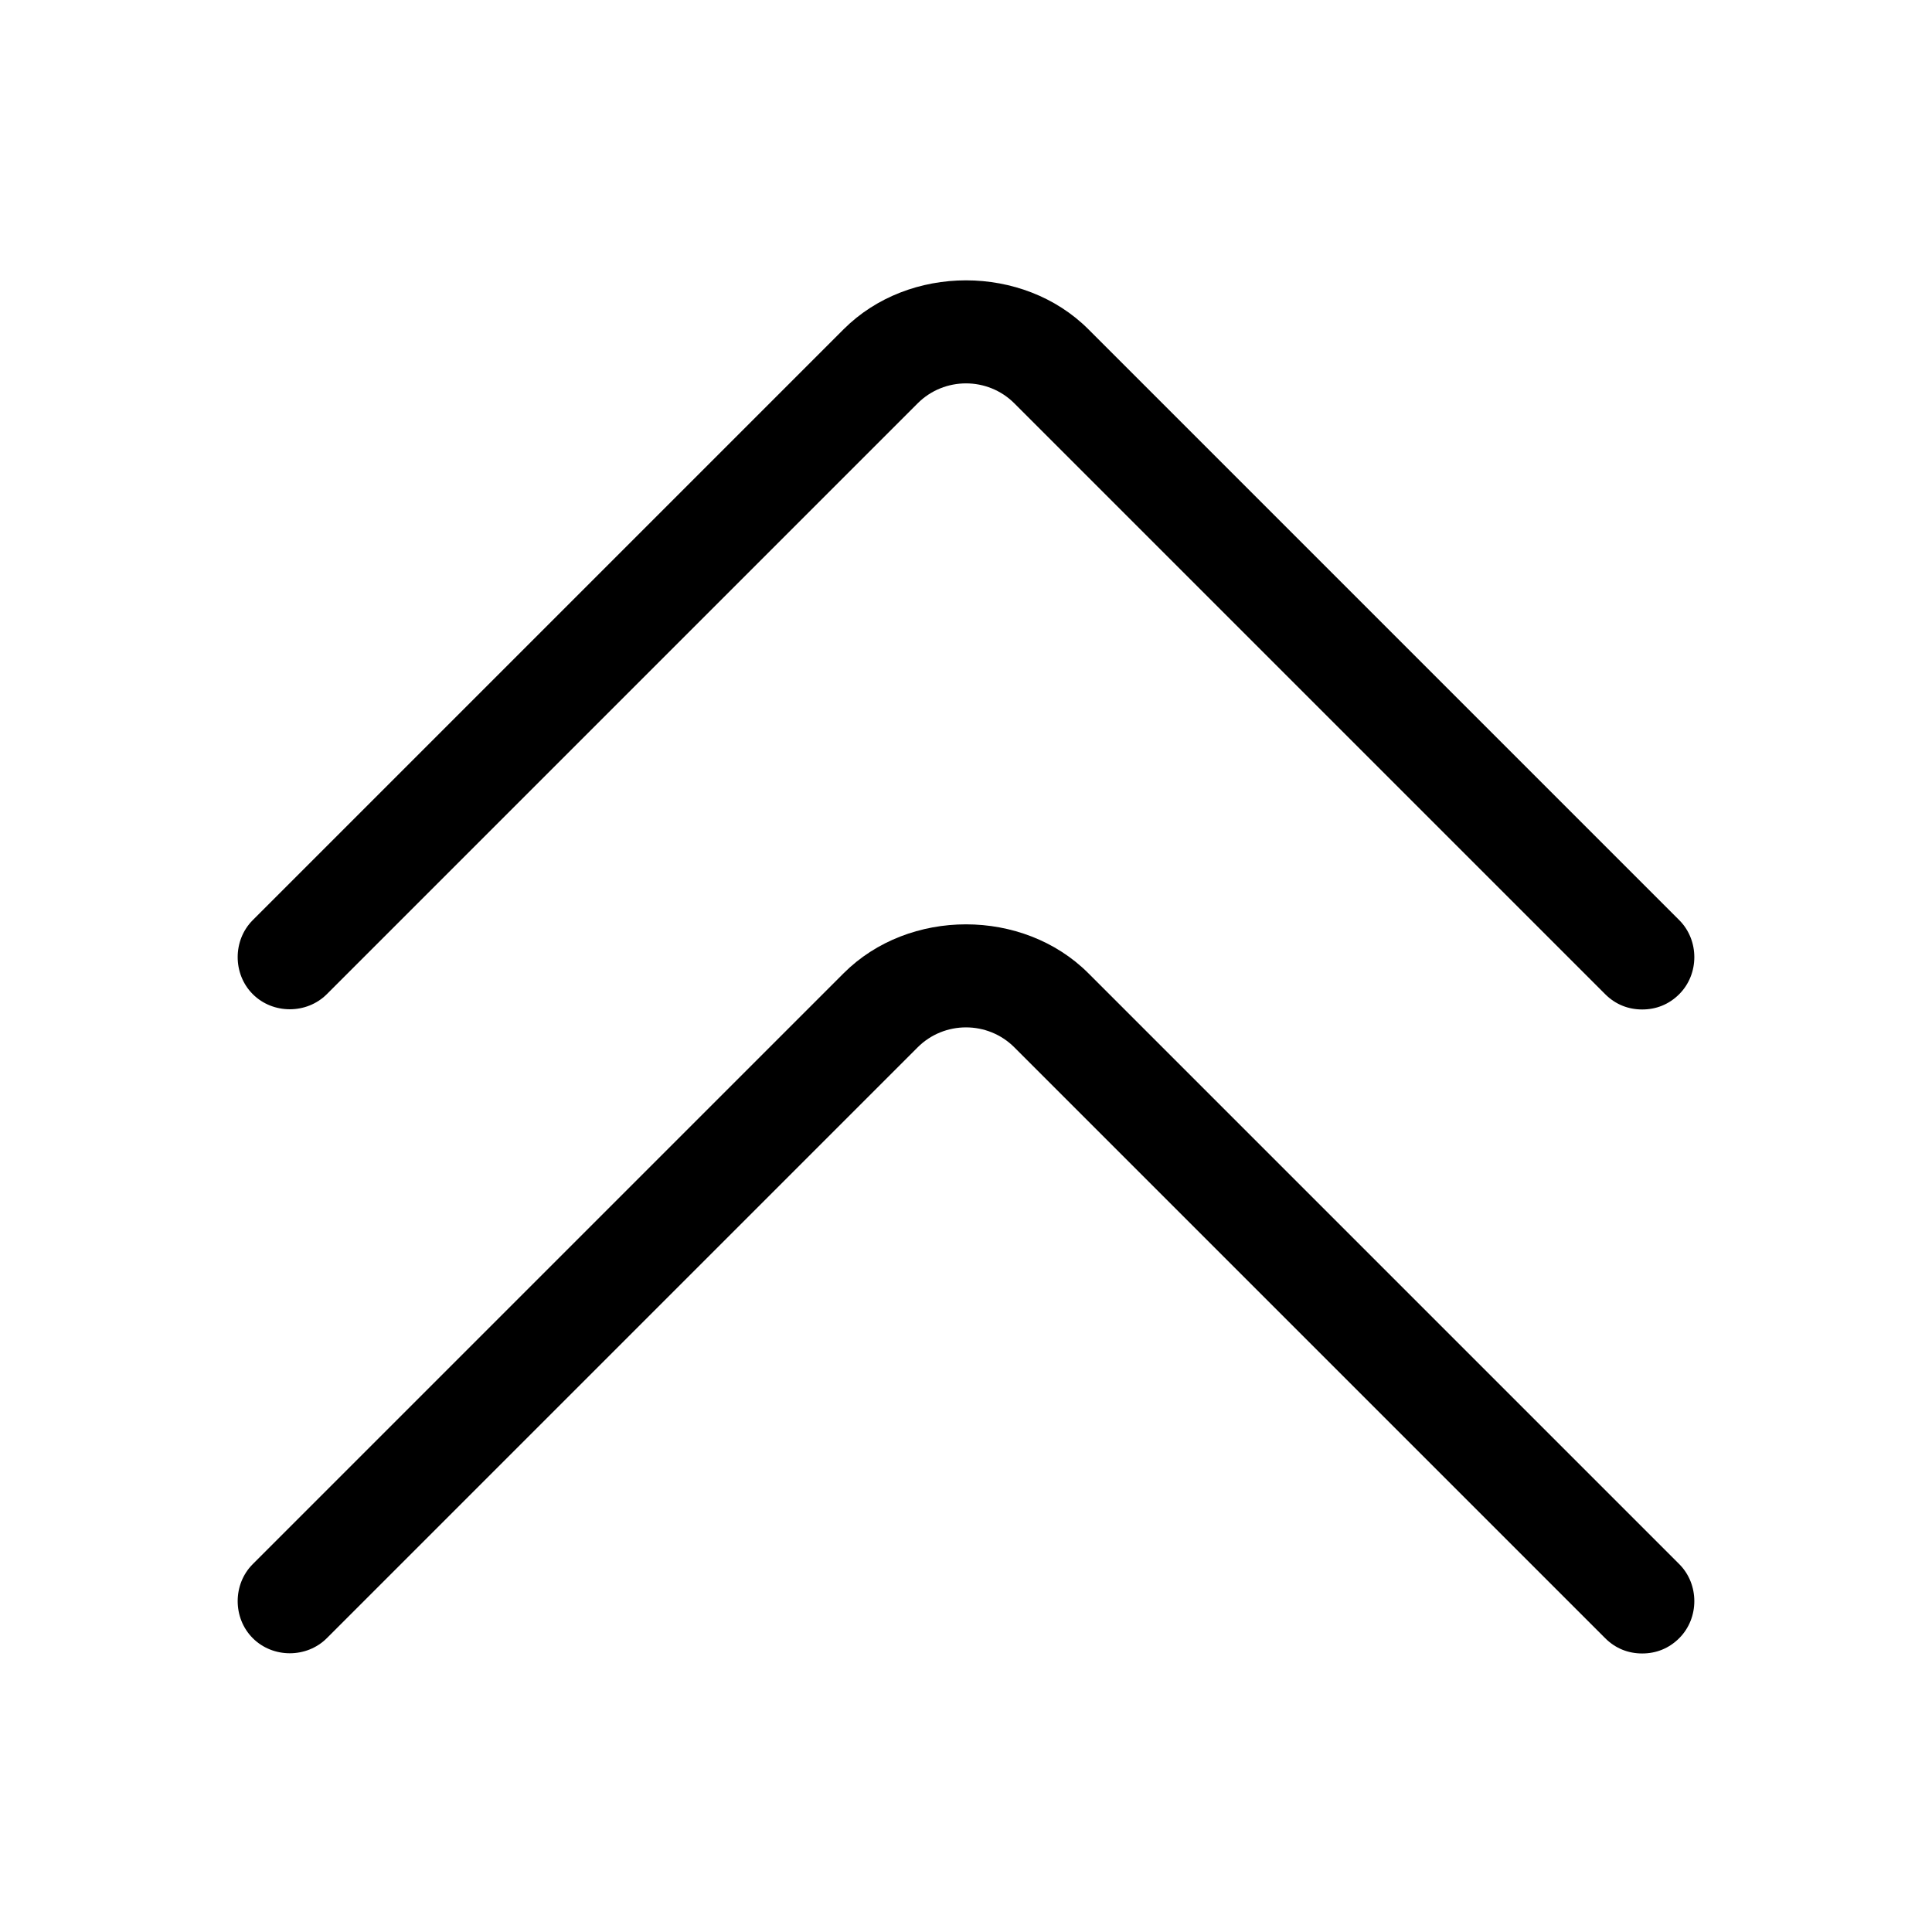 <?xml version="1.0" encoding="UTF-8"?>
<svg id="TL" xmlns="http://www.w3.org/2000/svg" viewBox="0 0 24 24">
  <path d="M20.4,12.54c-.17,0-.33-.06-.46-.19l-7.34-7.34c-.33-.33-.87-.33-1.2,0l-7.34,7.34c-.25.25-.67.25-.92,0s-.25-.67,0-.92l7.34-7.34c.81-.81,2.23-.81,3.04,0l7.34,7.34c.25.25.25.67,0,.92-.13.13-.29.19-.46.19Z"/>
  <path d="M20.4,20.54c-.17,0-.33-.06-.46-.19l-7.34-7.34c-.33-.33-.87-.33-1.2,0l-7.34,7.34c-.25.25-.67.25-.92,0s-.25-.67,0-.92l7.34-7.34c.81-.81,2.23-.81,3.04,0l7.34,7.34c.25.25.25.67,0,.92-.13.13-.29.19-.46.19Z"/>
</svg>
